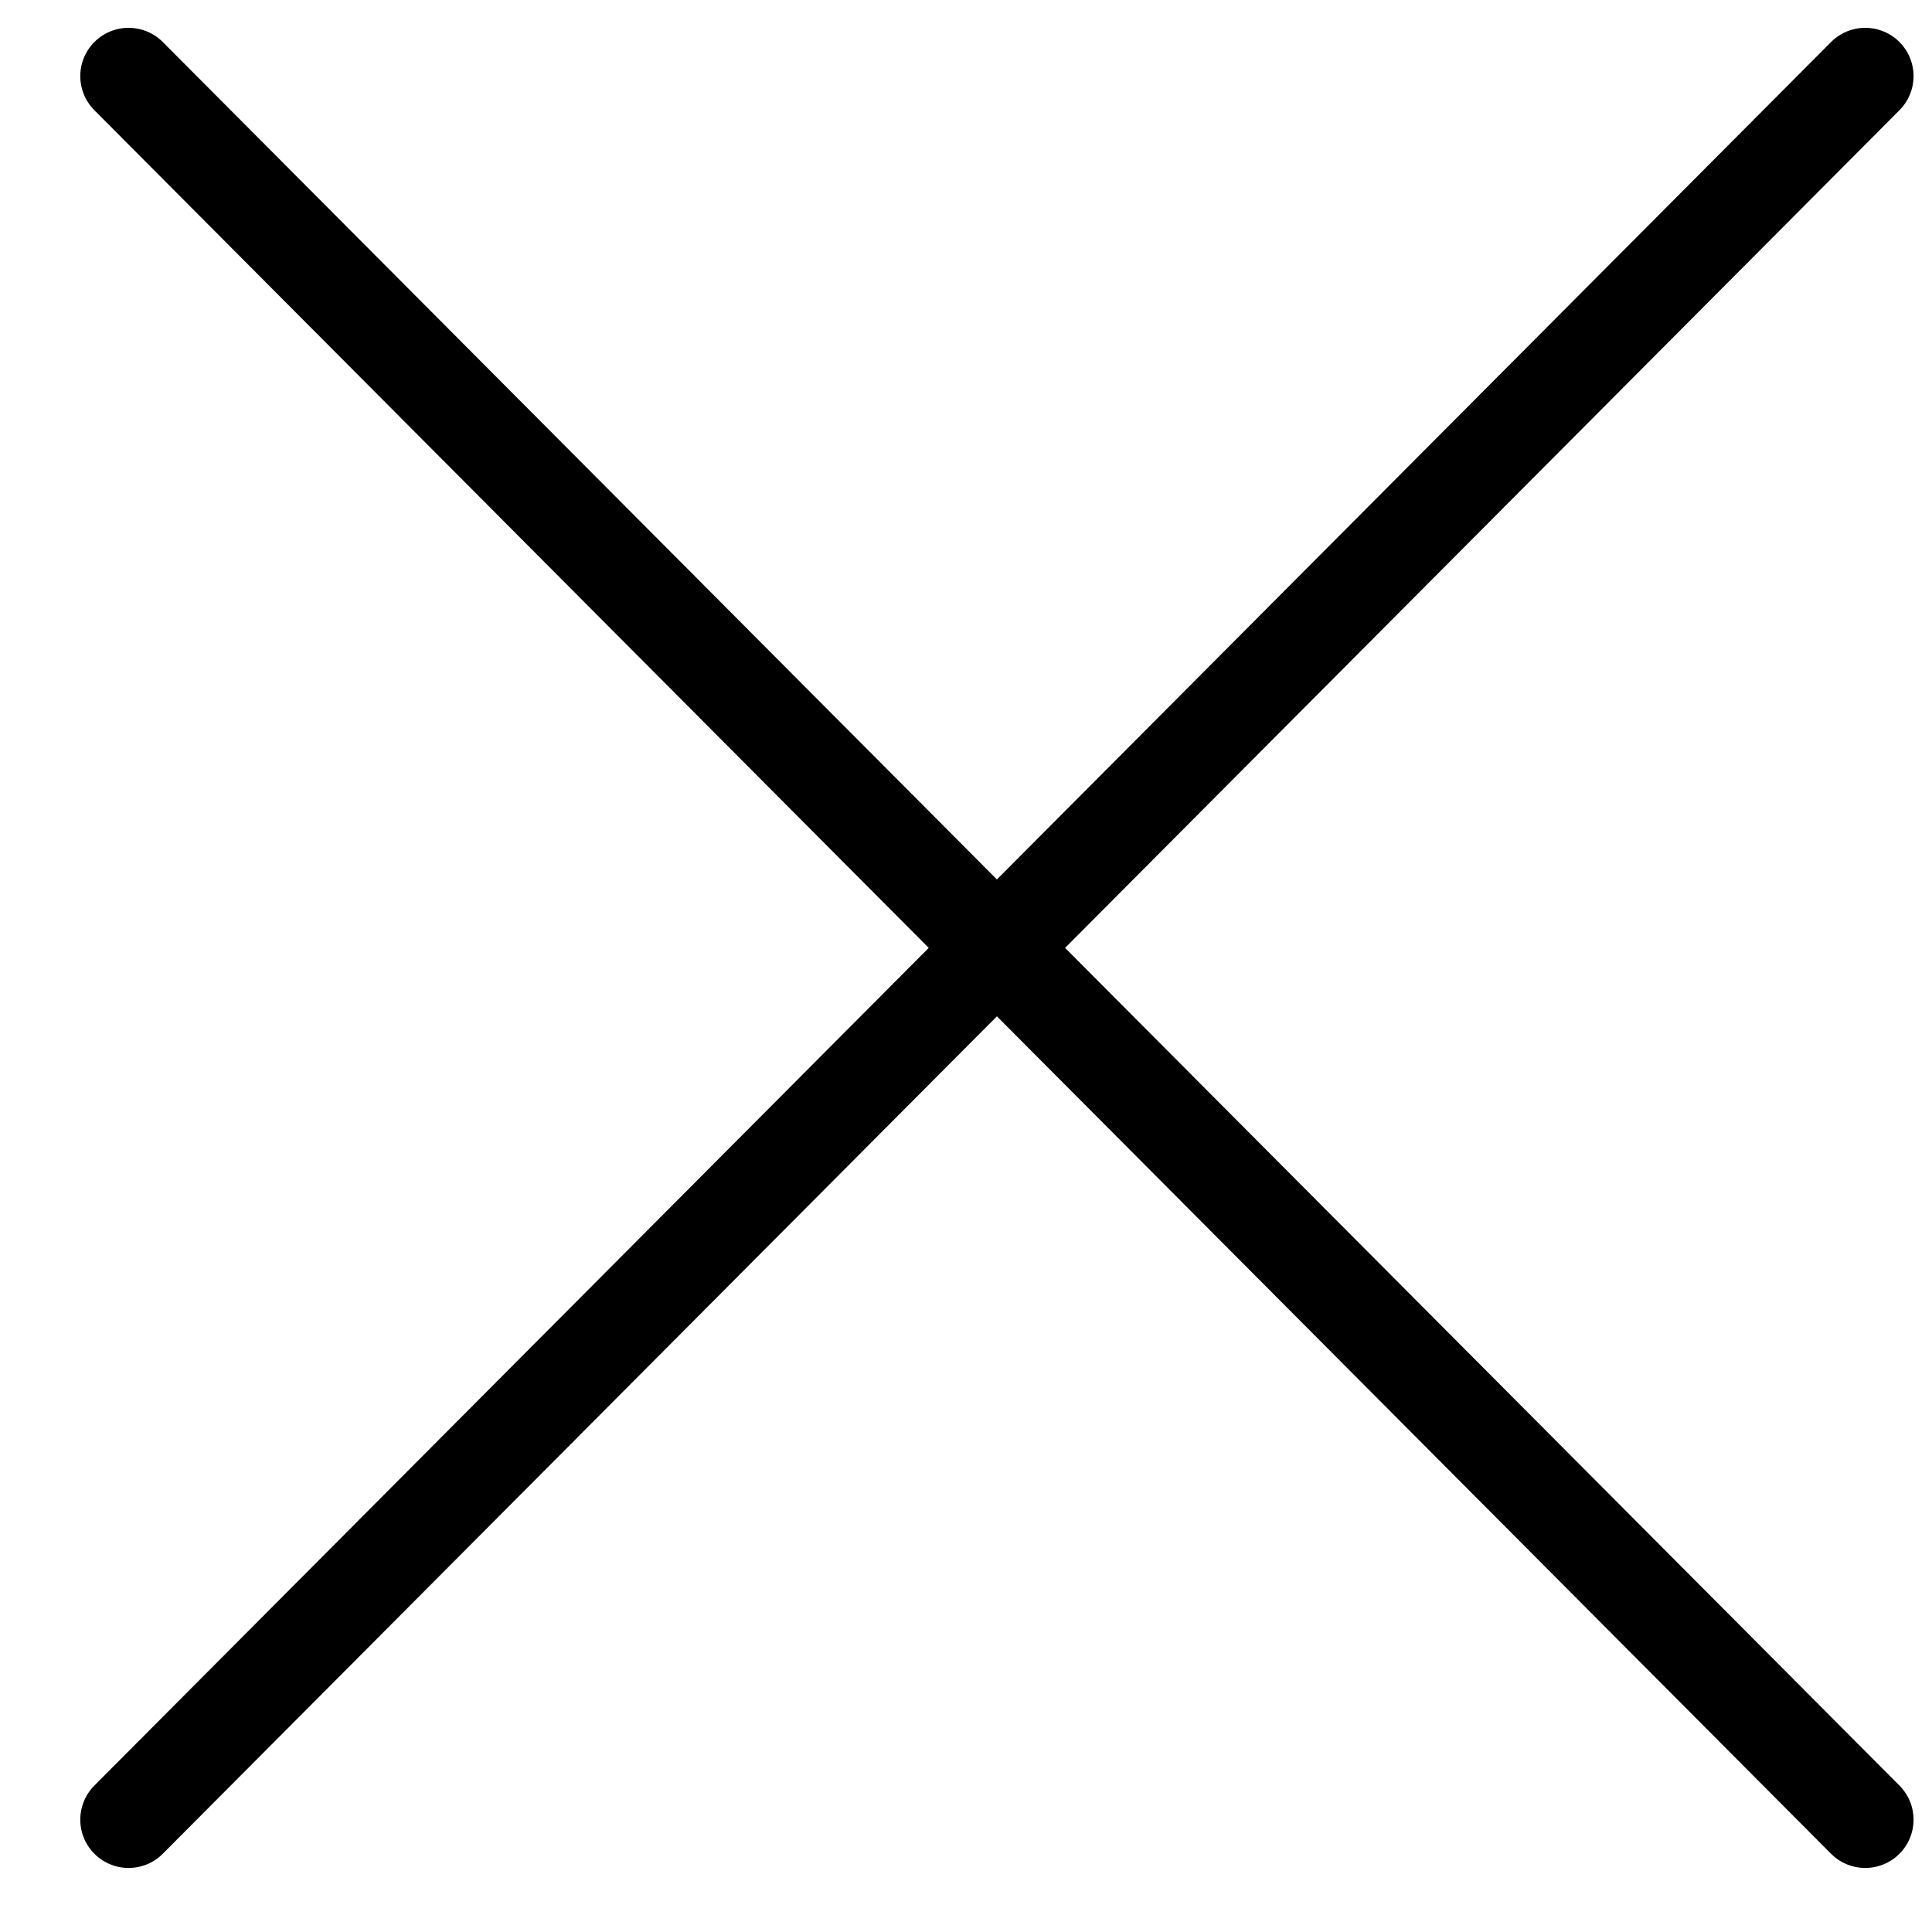 <svg width="20" height="20" viewBox="0 0 20 20" fill="none" xmlns="http://www.w3.org/2000/svg">
<path d="M19.309 18.837L1.331 0.788M1.331 18.837L19.309 0.788L1.331 18.837Z" stroke="black" stroke-linecap="round" stroke-linejoin="round"/>
</svg>
